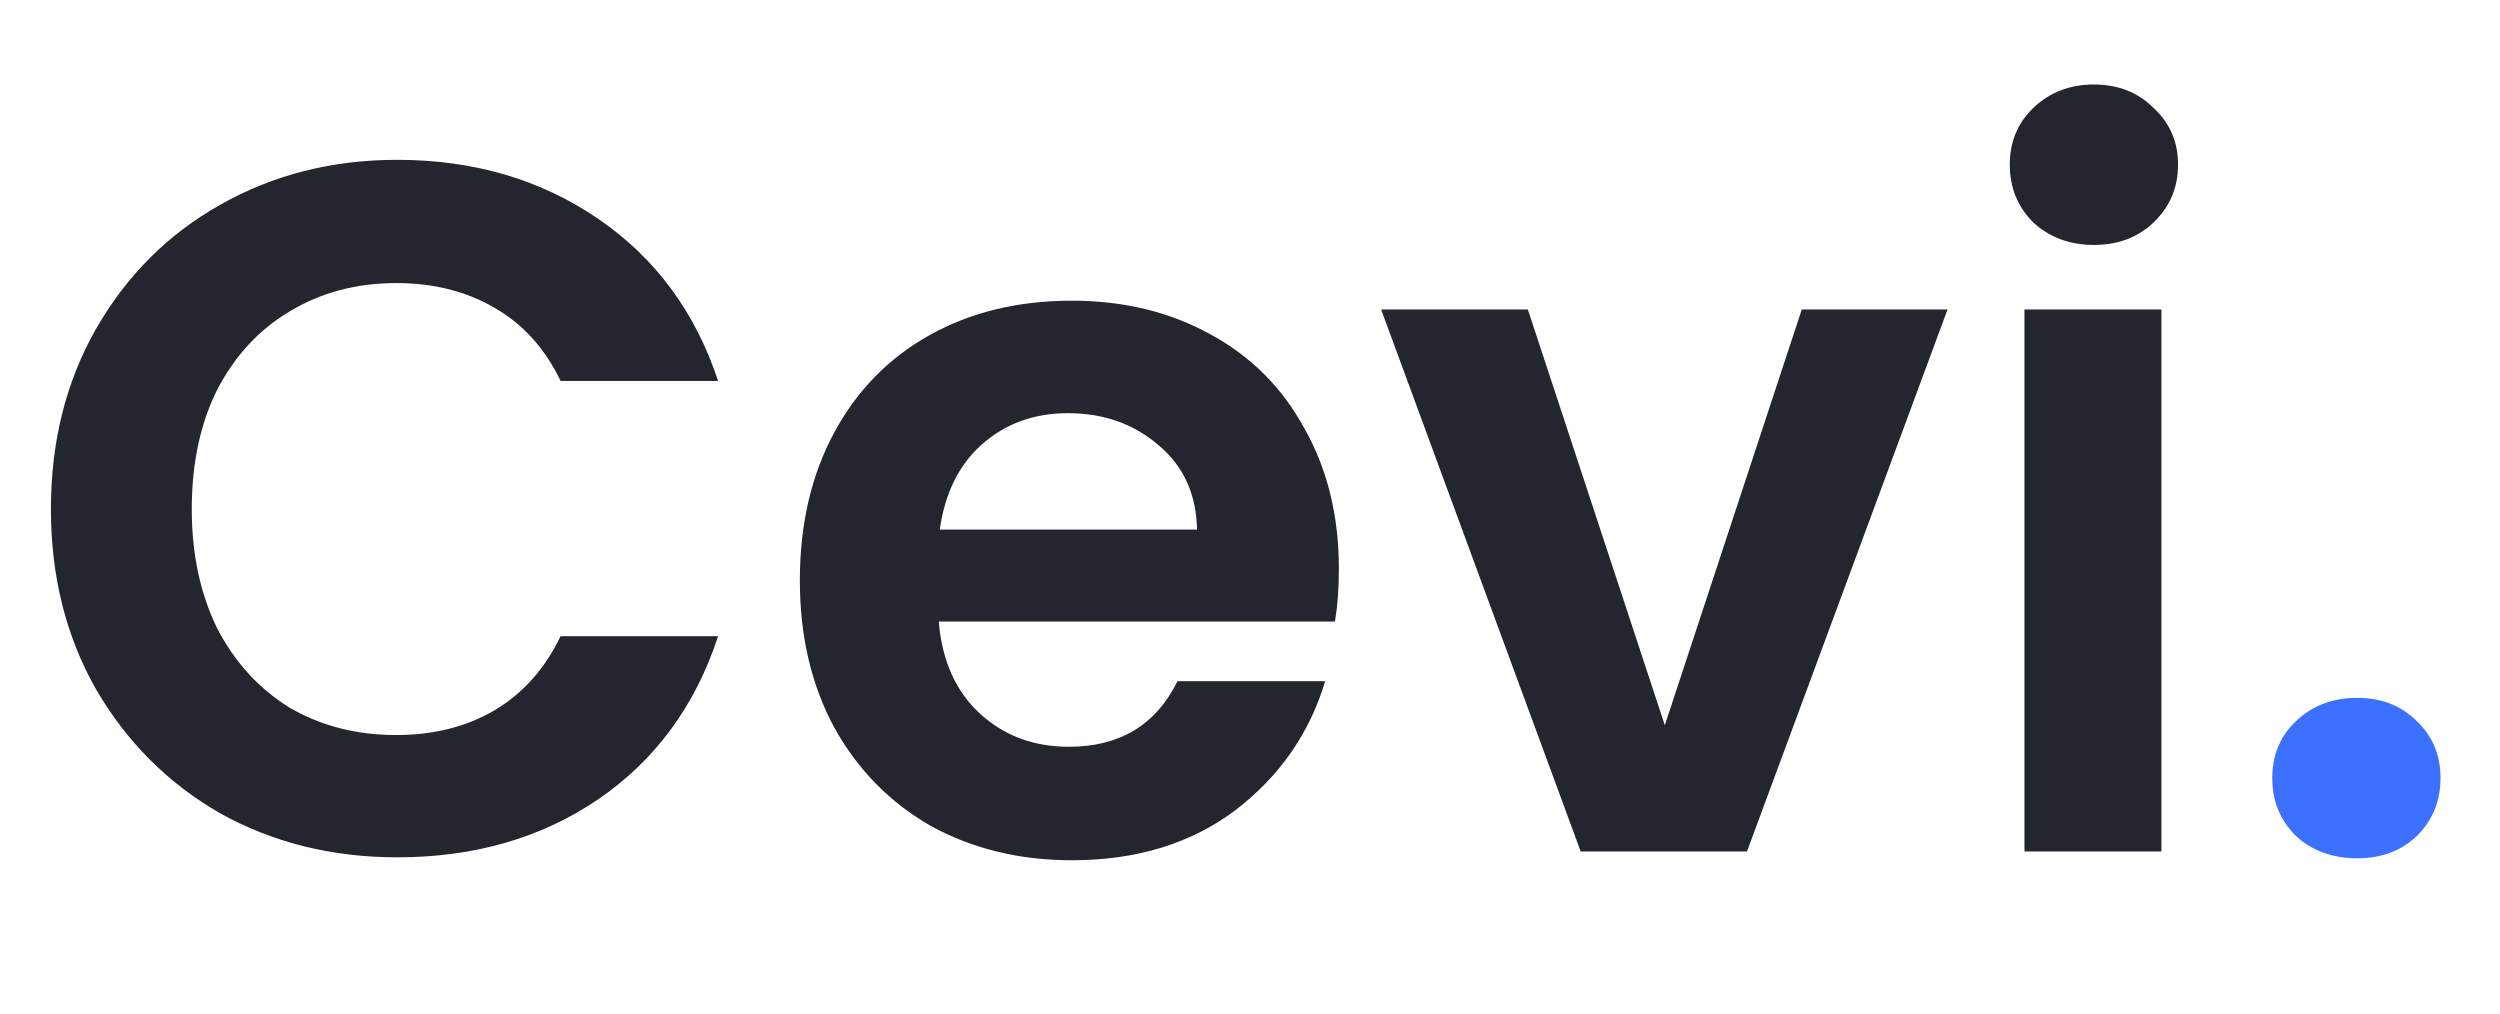 <svg width="69" height="28" viewBox="0 0 69 28" fill="none" xmlns="http://www.w3.org/2000/svg">
<path d="M1.405 14.05C1.405 12.196 1.819 10.54 2.647 9.082C3.493 7.606 4.636 6.463 6.076 5.653C7.534 4.825 9.163 4.411 10.963 4.411C13.069 4.411 14.914 4.951 16.498 6.031C18.082 7.111 19.189 8.605 19.819 10.513H15.472C15.04 9.613 14.428 8.938 13.636 8.488C12.862 8.038 11.962 7.813 10.936 7.813C9.838 7.813 8.857 8.074 7.993 8.596C7.147 9.1 6.481 9.82 5.995 10.756C5.527 11.692 5.293 12.79 5.293 14.05C5.293 15.292 5.527 16.39 5.995 17.344C6.481 18.28 7.147 19.009 7.993 19.531C8.857 20.035 9.838 20.287 10.936 20.287C11.962 20.287 12.862 20.062 13.636 19.612C14.428 19.144 15.04 18.46 15.472 17.56H19.819C19.189 19.486 18.082 20.989 16.498 22.069C14.932 23.131 13.087 23.662 10.963 23.662C9.163 23.662 7.534 23.257 6.076 22.447C4.636 21.619 3.493 20.476 2.647 19.018C1.819 17.56 1.405 15.904 1.405 14.05ZM36.953 15.697C36.953 16.237 36.917 16.723 36.845 17.155H25.91C26 18.235 26.378 19.081 27.044 19.693C27.71 20.305 28.529 20.611 29.501 20.611C30.905 20.611 31.904 20.008 32.498 18.802H36.575C36.143 20.242 35.315 21.43 34.091 22.366C32.867 23.284 31.364 23.743 29.582 23.743C28.142 23.743 26.846 23.428 25.694 22.798C24.56 22.15 23.669 21.241 23.021 20.071C22.391 18.901 22.076 17.551 22.076 16.021C22.076 14.473 22.391 13.114 23.021 11.944C23.651 10.774 24.533 9.874 25.667 9.244C26.801 8.614 28.106 8.299 29.582 8.299C31.004 8.299 32.273 8.605 33.389 9.217C34.523 9.829 35.396 10.702 36.008 11.836C36.638 12.952 36.953 14.239 36.953 15.697ZM33.038 14.617C33.02 13.645 32.669 12.871 31.985 12.295C31.301 11.701 30.464 11.404 29.474 11.404C28.538 11.404 27.746 11.692 27.098 12.268C26.468 12.826 26.081 13.609 25.937 14.617H33.038ZM45.949 20.017L49.729 8.542H53.752L48.217 23.5H43.627L38.119 8.542H42.169L45.949 20.017ZM57.792 6.76C57.126 6.76 56.568 6.553 56.118 6.139C55.686 5.707 55.47 5.176 55.47 4.546C55.47 3.916 55.686 3.394 56.118 2.98C56.568 2.548 57.126 2.332 57.792 2.332C58.458 2.332 59.007 2.548 59.439 2.98C59.889 3.394 60.114 3.916 60.114 4.546C60.114 5.176 59.889 5.707 59.439 6.139C59.007 6.553 58.458 6.76 57.792 6.76ZM59.655 8.542V23.5H55.875V8.542H59.655Z" fill="#23262F"/>
<path d="M65.063 23.689C64.379 23.689 63.812 23.482 63.362 23.068C62.93 22.636 62.714 22.105 62.714 21.475C62.714 20.845 62.93 20.323 63.362 19.909C63.812 19.477 64.379 19.261 65.063 19.261C65.729 19.261 66.278 19.477 66.71 19.909C67.142 20.323 67.358 20.845 67.358 21.475C67.358 22.105 67.142 22.636 66.71 23.068C66.278 23.482 65.729 23.689 65.063 23.689Z" fill="#3B71FE"/>
</svg>
